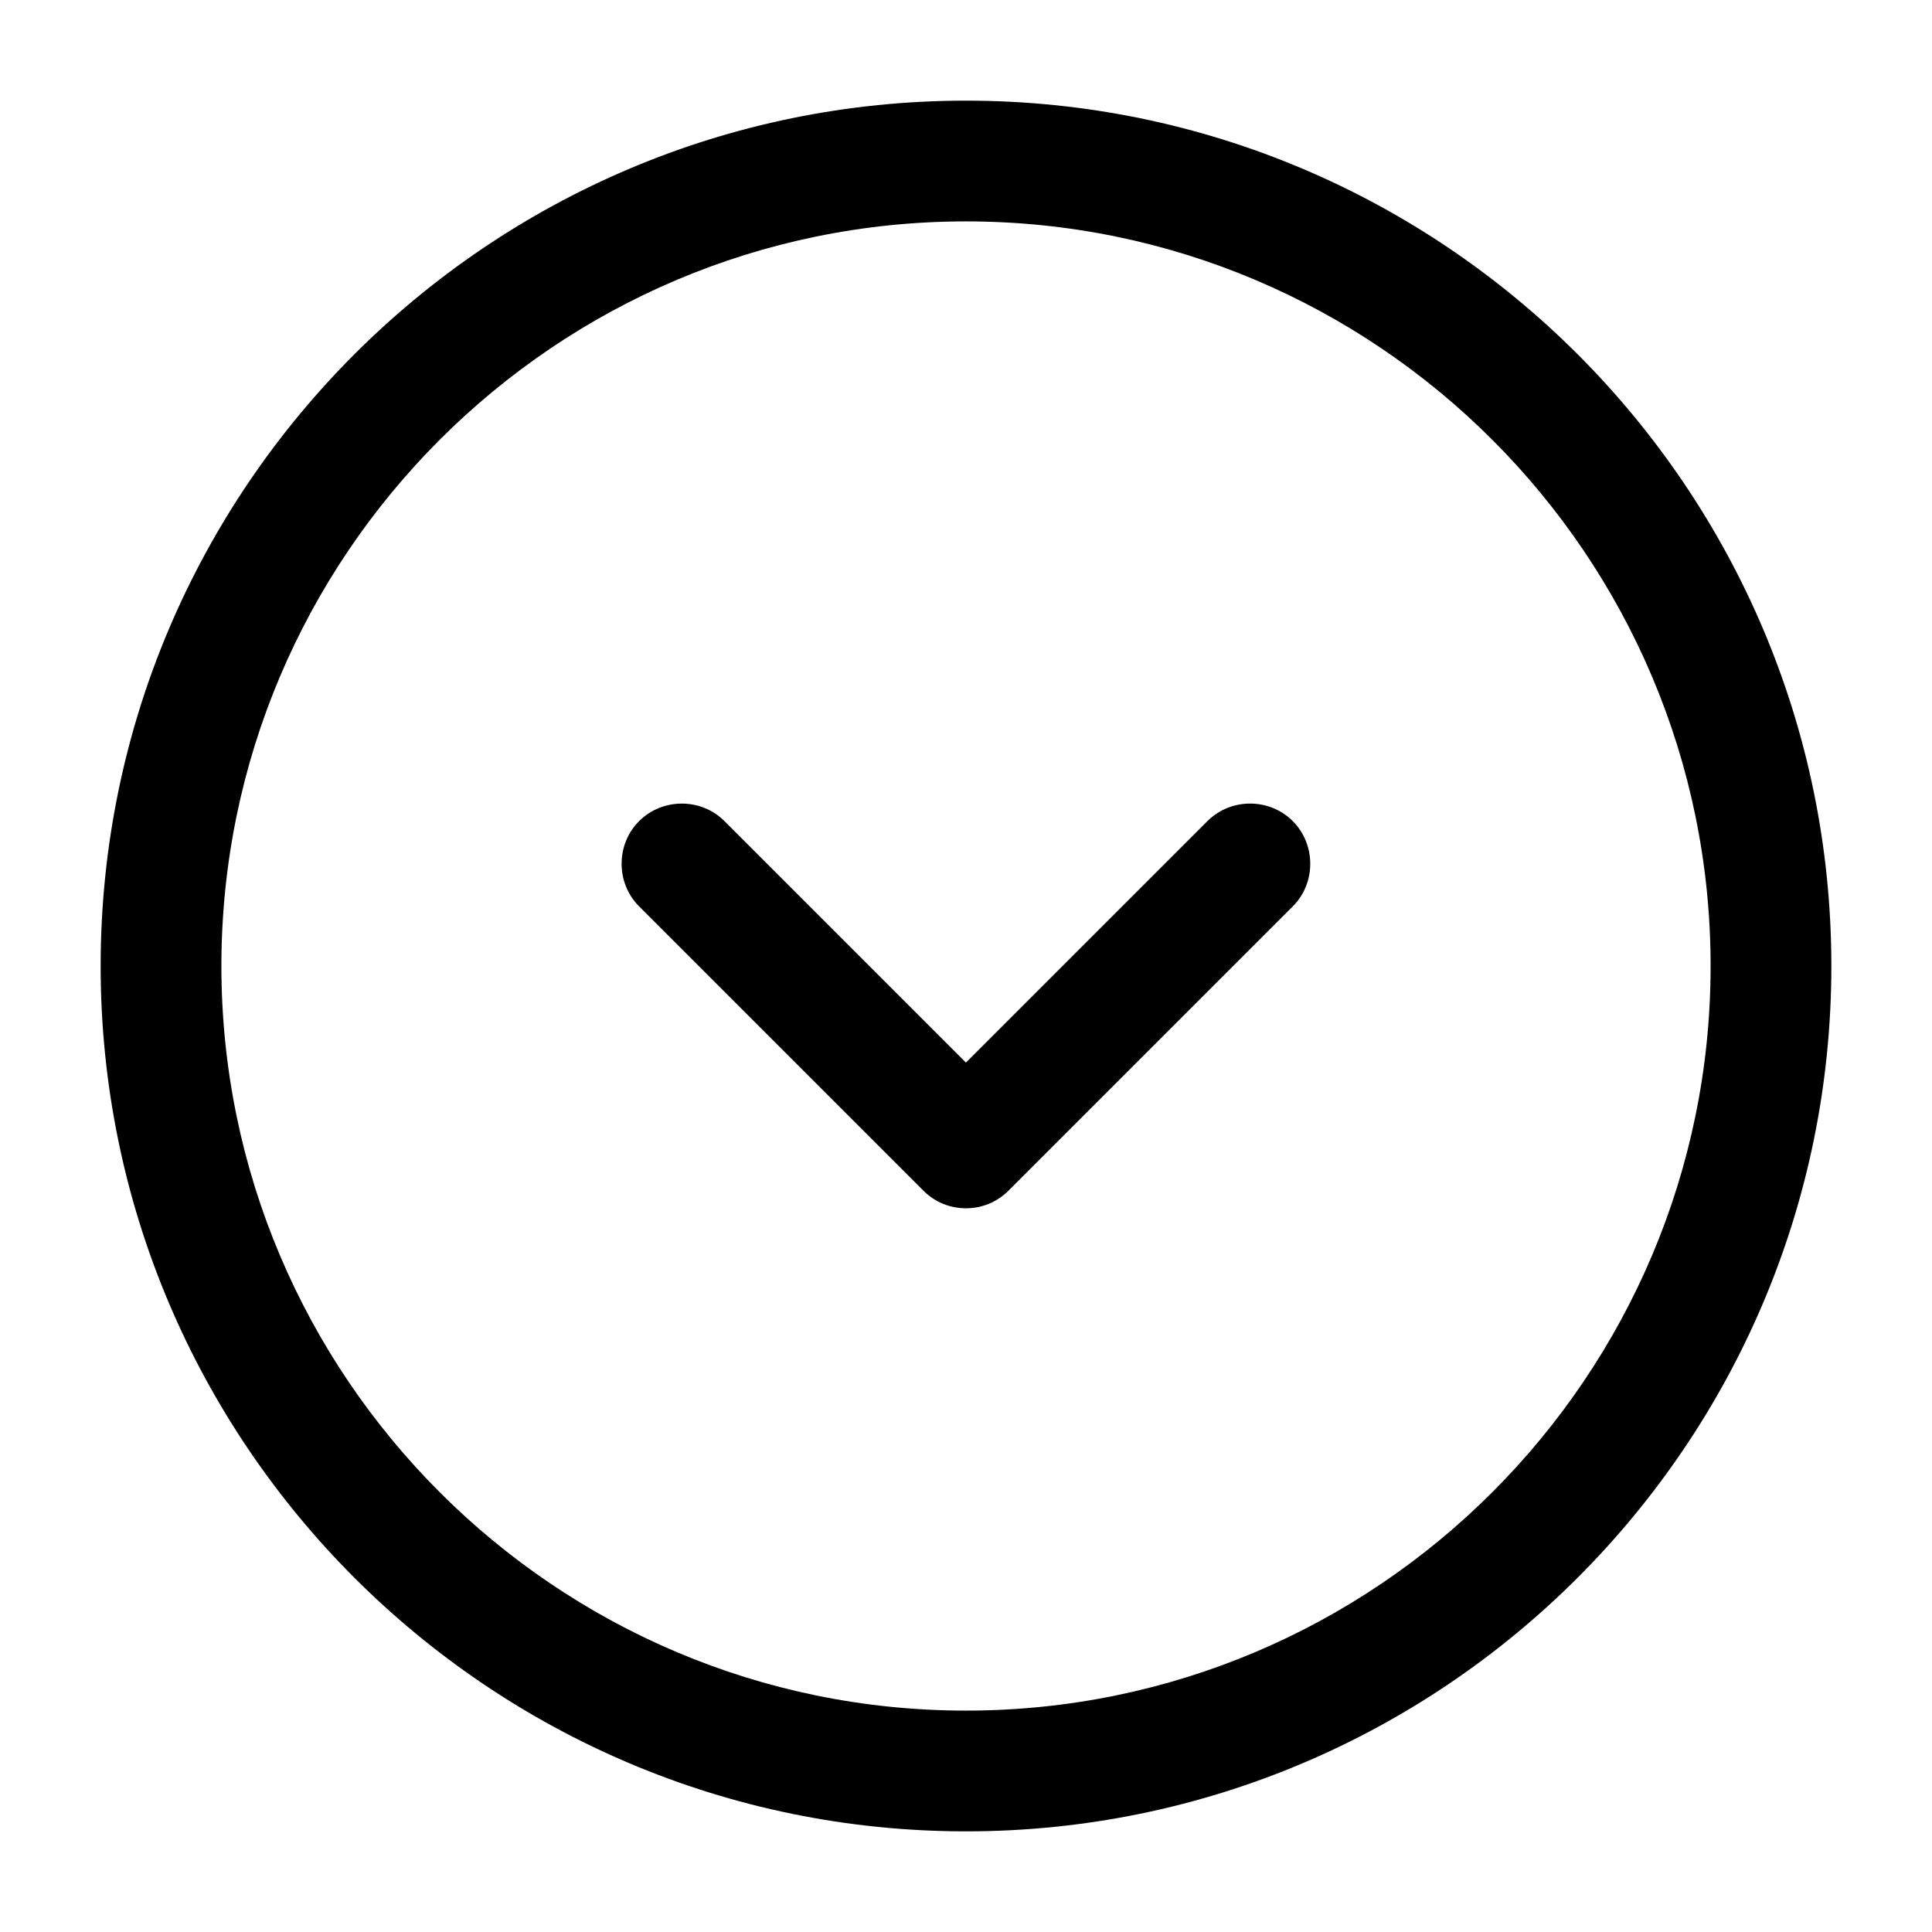<!-- Generated by IcoMoon.io -->
<svg version="1.1" xmlns="http://www.w3.org/2000/svg" width="32" height="32" viewBox="0 0 32 32">
<title>arrow-circle-down</title>
<path d="M16 30.333c-7.907 0-14.333-6.427-14.333-14.333s6.427-14.333 14.333-14.333c7.907 0 14.333 6.427 14.333 14.333s-6.427 14.333-14.333 14.333zM16 3.667c-6.8 0-12.333 5.533-12.333 12.333s5.533 12.333 12.333 12.333c6.8 0 12.333-5.533 12.333-12.333s-5.533-12.333-12.333-12.333z"></path>
<path d="M16 20.013c-0.253 0-0.507-0.093-0.707-0.293l-4.707-4.707c-0.387-0.387-0.387-1.027 0-1.413s1.027-0.387 1.413 0l4 4 4-4c0.387-0.387 1.027-0.387 1.413 0s0.387 1.027 0 1.413l-4.707 4.707c-0.2 0.2-0.453 0.293-0.707 0.293z"></path>
</svg>
